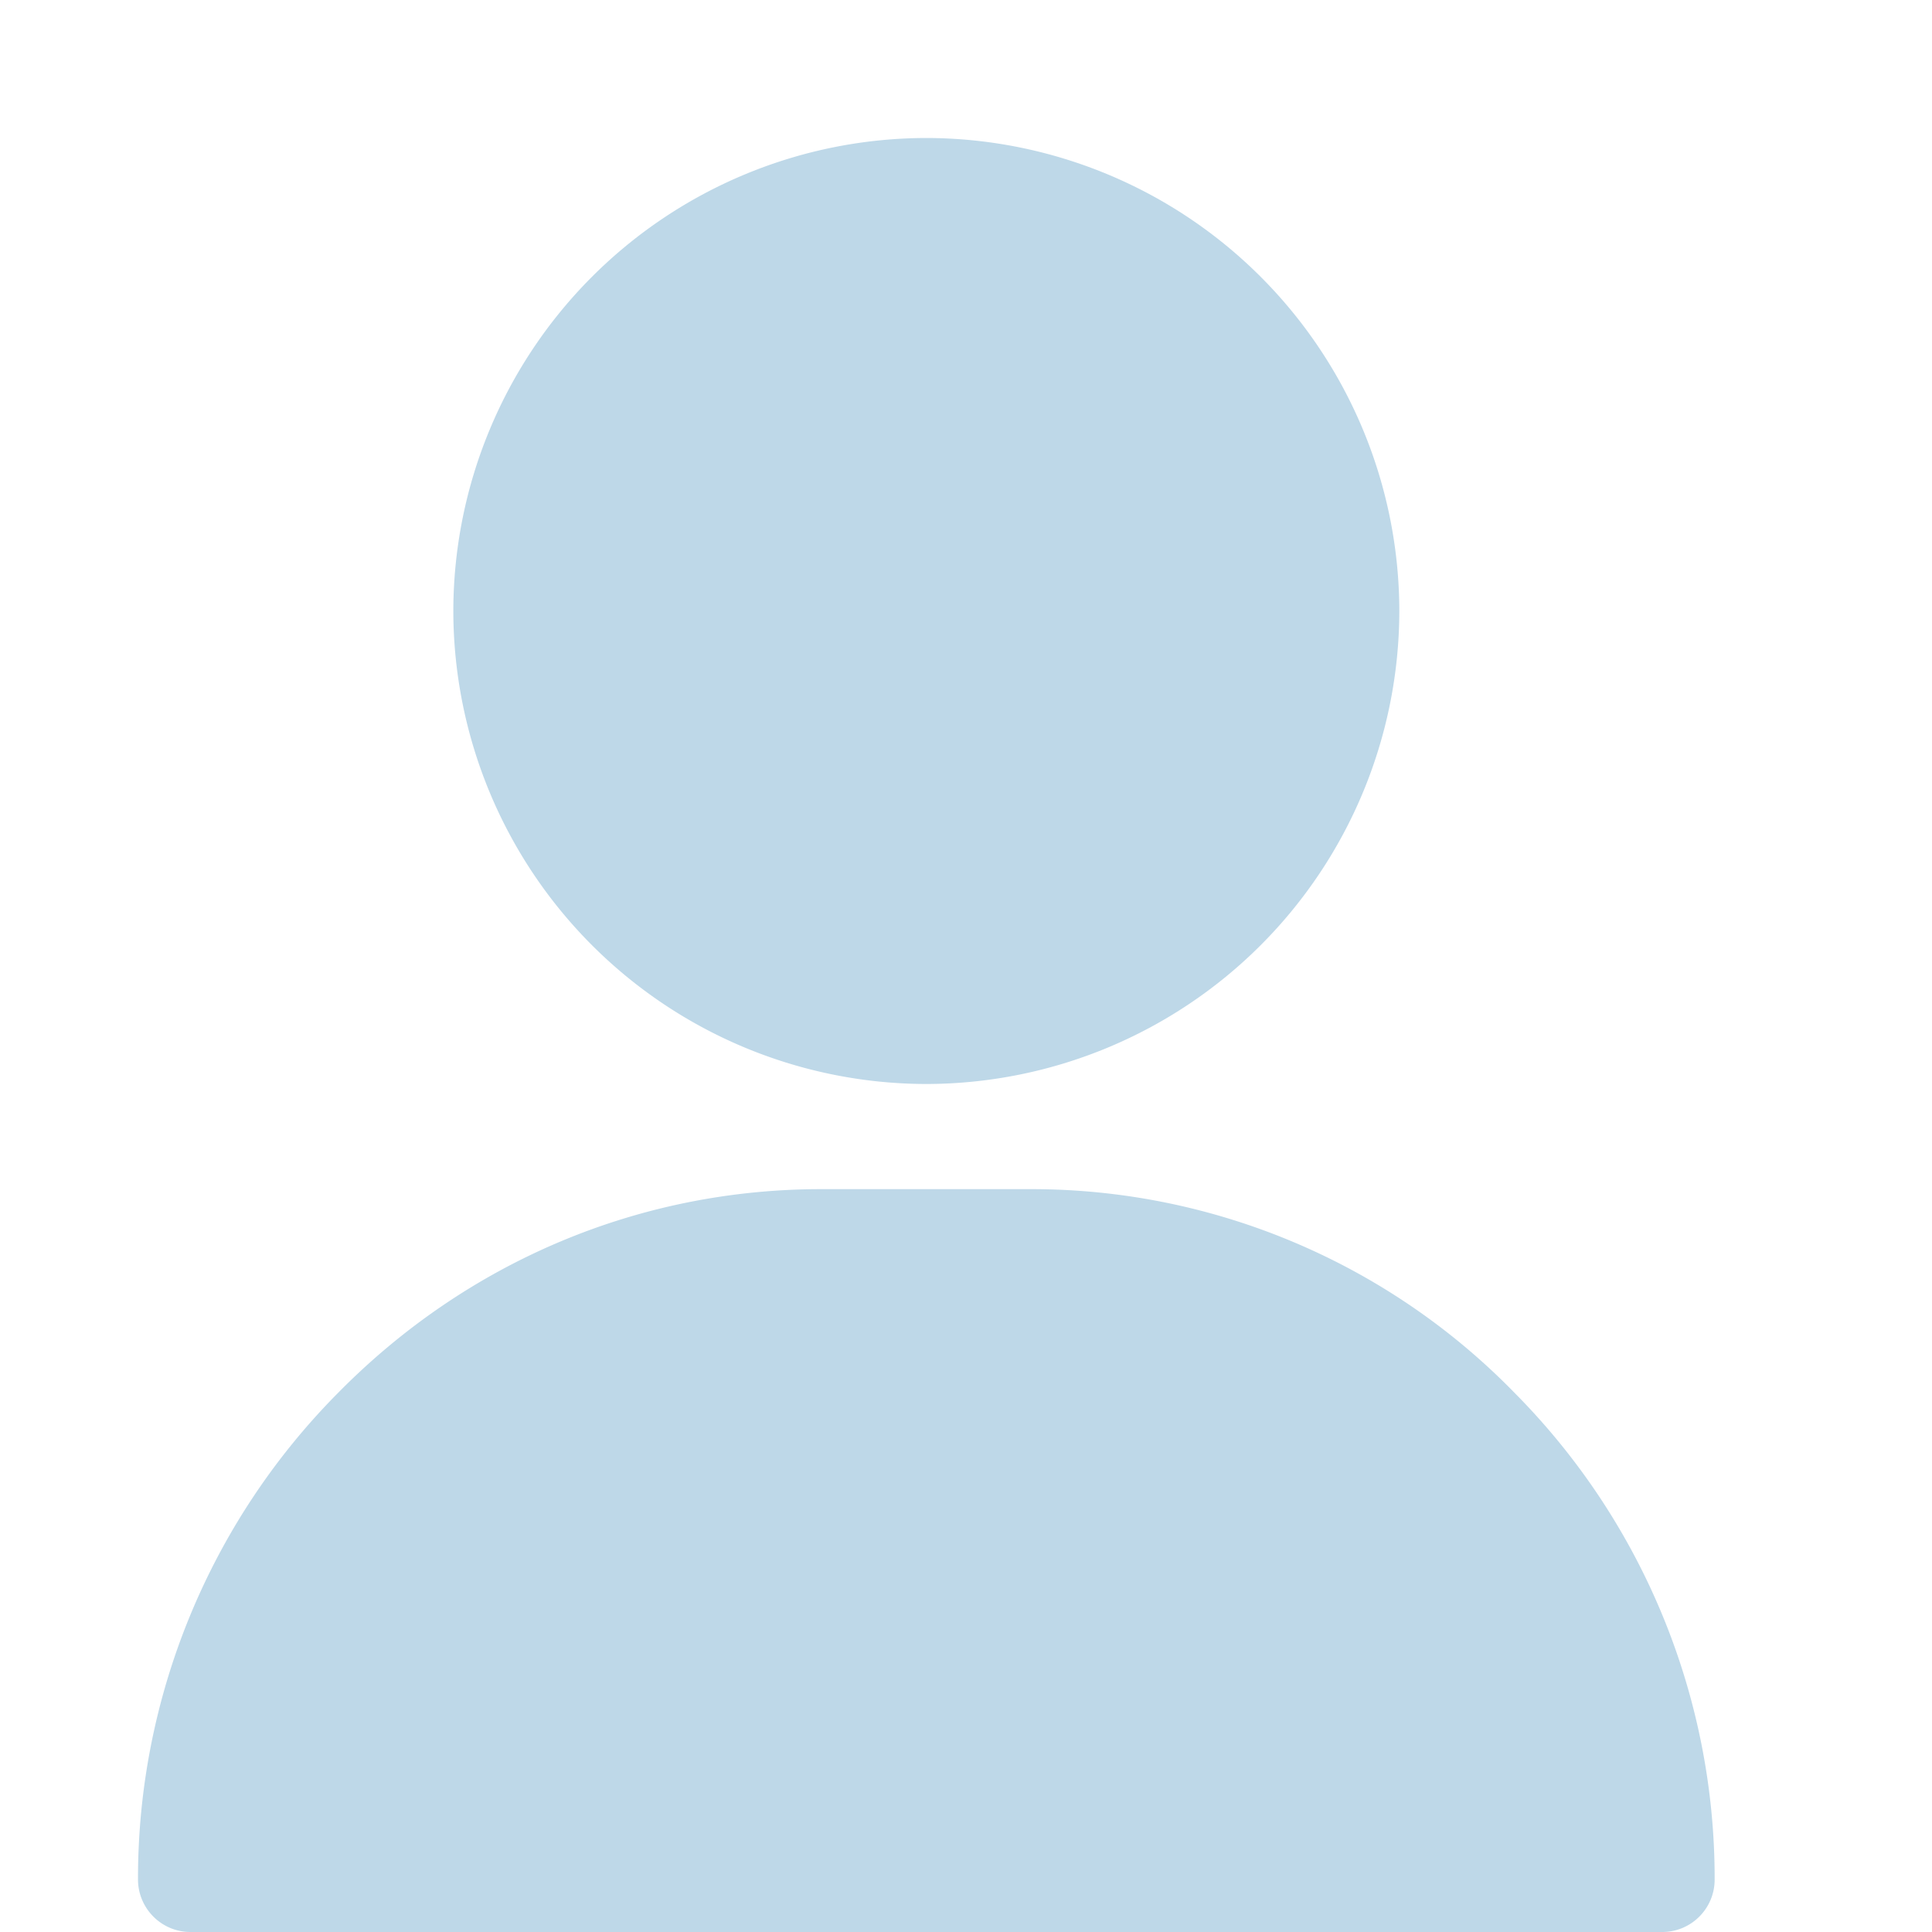 <svg width="14" height="14" fill="none" xmlns="http://www.w3.org/2000/svg"><path d="M6.713 1a3.432 3.432 0 00-3.428 3.428 3.432 3.432 0 003.428 3.427 3.432 3.432 0 003.427-3.427A3.432 3.432 0 006.713 1zm4.264 9.095a4.886 4.886 0 00-3.503-1.478H5.951c-1.32 0-2.565.525-3.503 1.478A4.995 4.995 0 001 13.619c0 .21.17.381.38.381h10.665c.21 0 .38-.17.38-.38a4.995 4.995 0 00-1.448-3.525z" fill="#BED8E8"/></svg>
